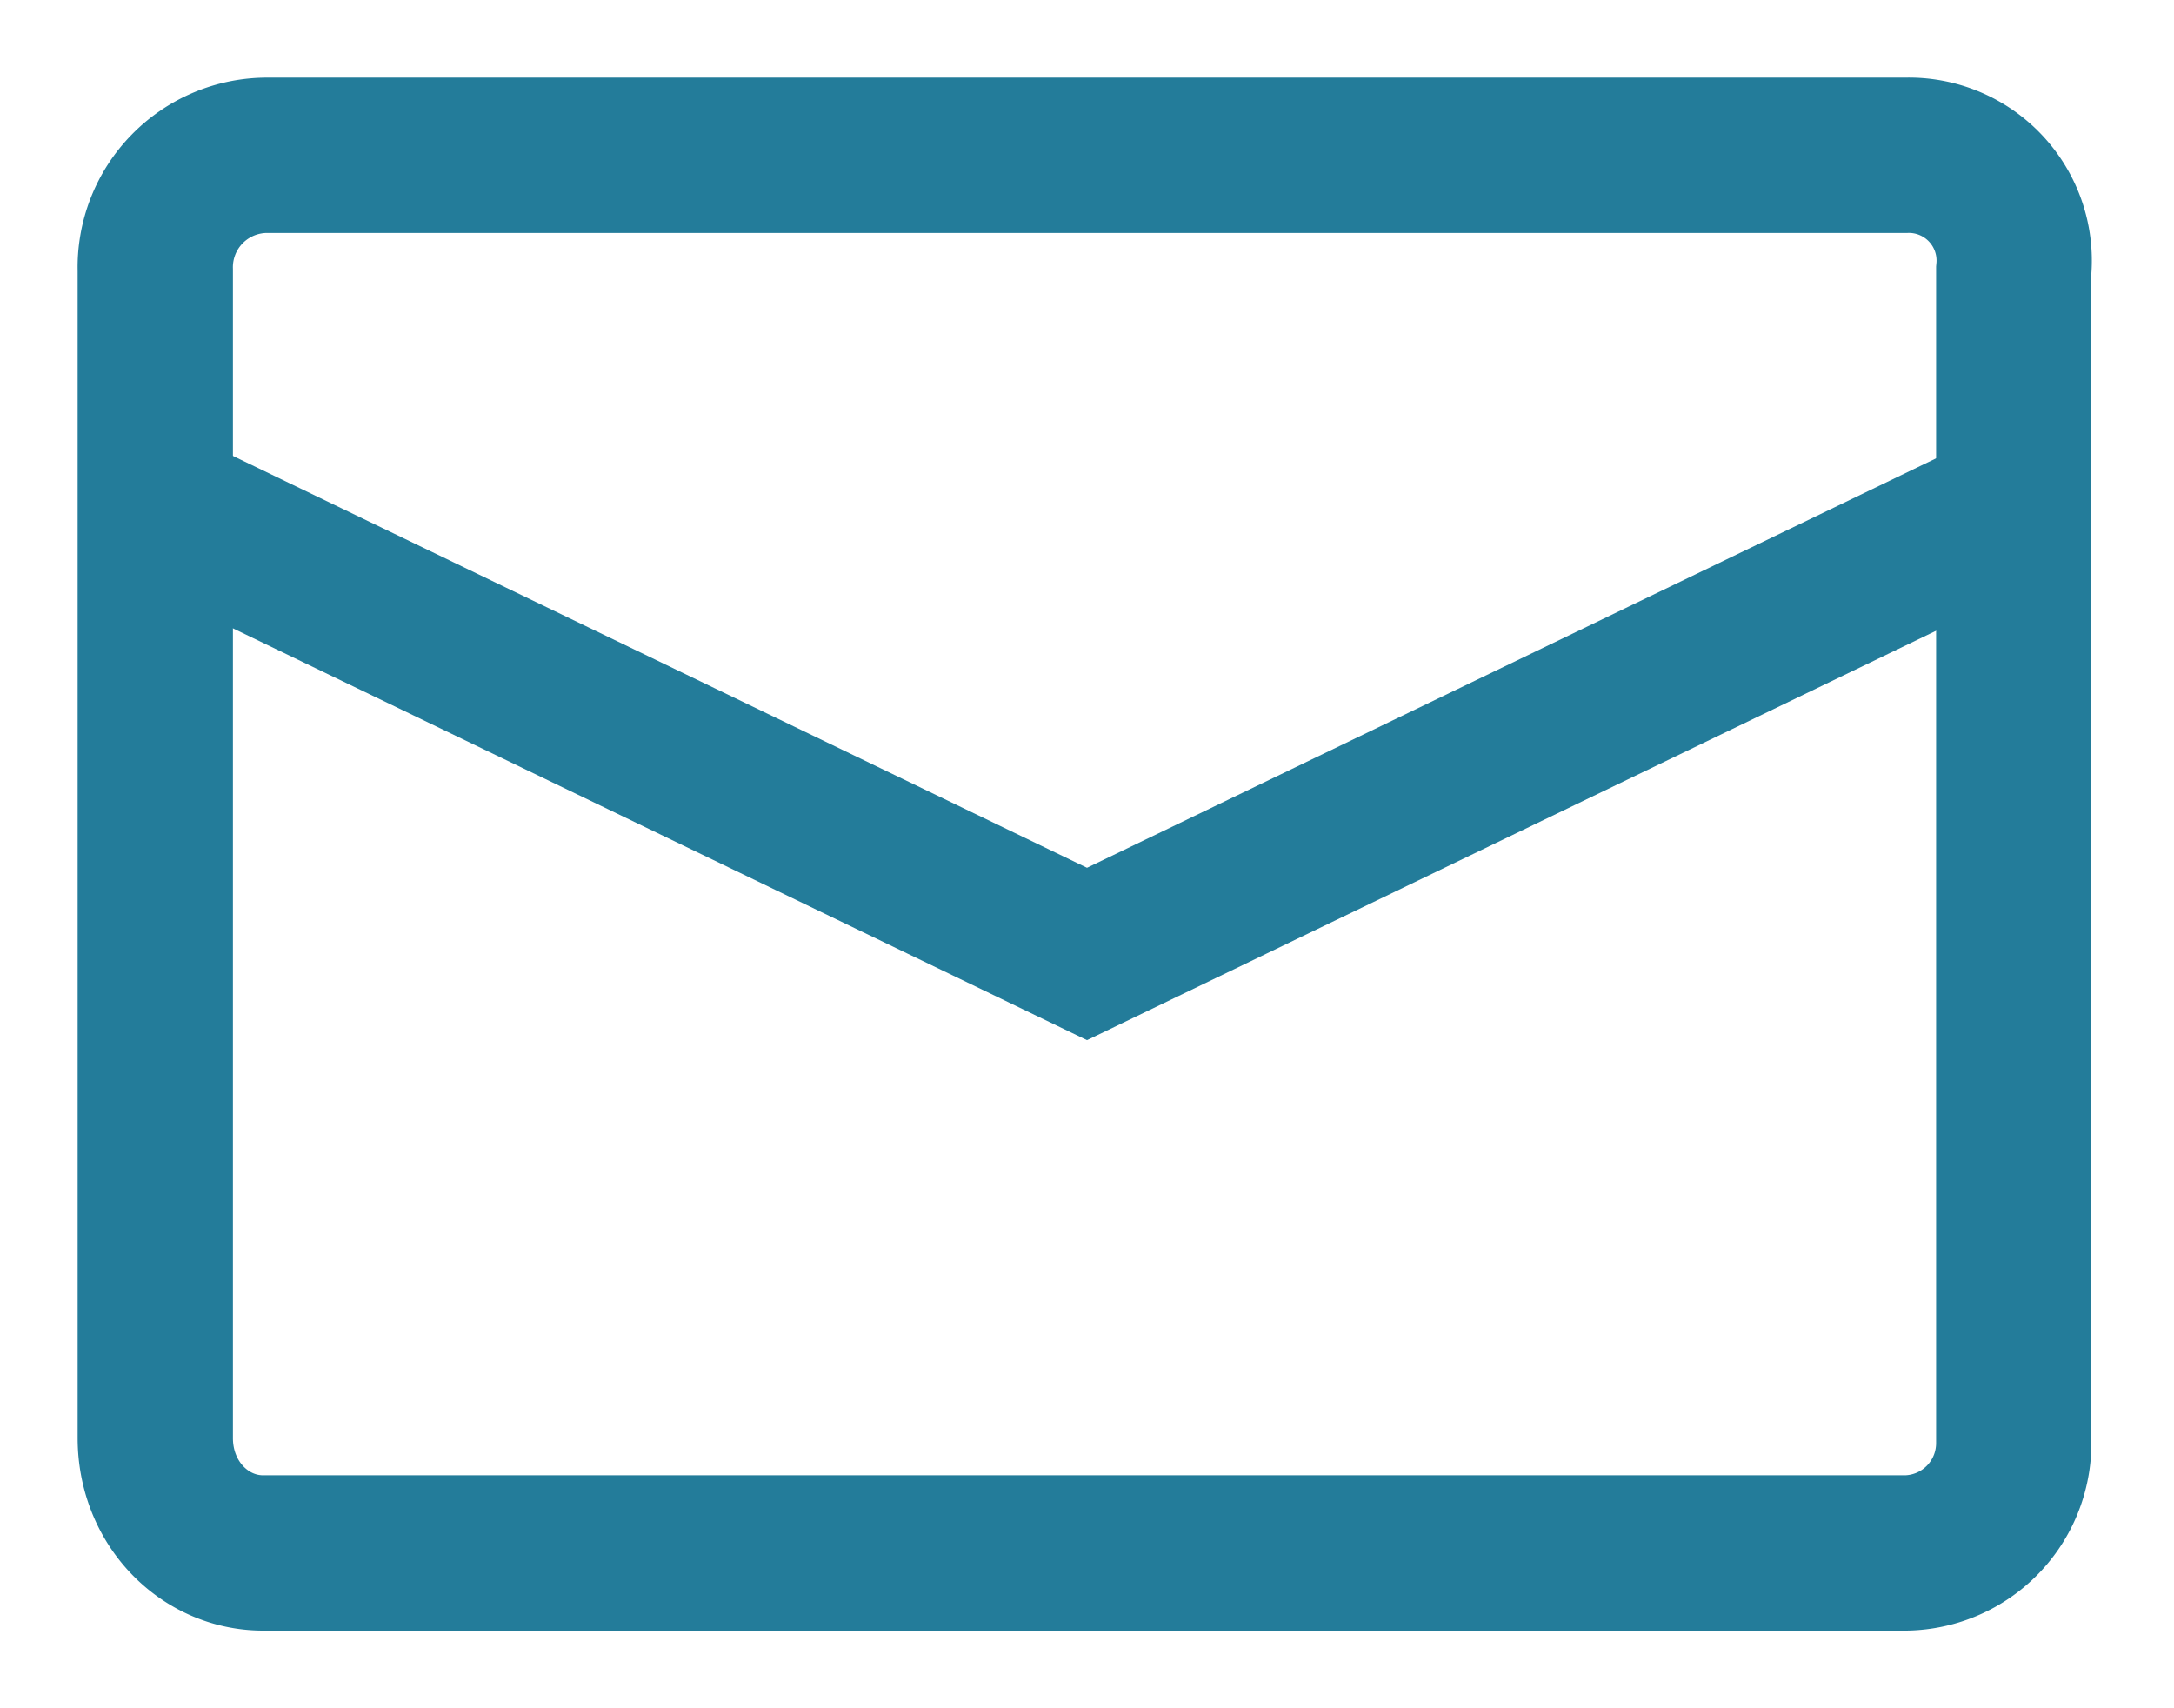 <svg width="14" height="11" xmlns="http://www.w3.org/2000/svg"><g fill="none" stroke-miterlimit="10" stroke="#237C9A"><path d="M1 3.25l6 2.893 6-2.893"/><path d="M1 1.74v7.52c0 .419.316.74.695.74h10.579a.707.707 0 0 0 .694-.707V1.739A.678.678 0 0 0 12.274 1H1.726A.721.721 0 0 0 1 1.74z"/></g></svg>